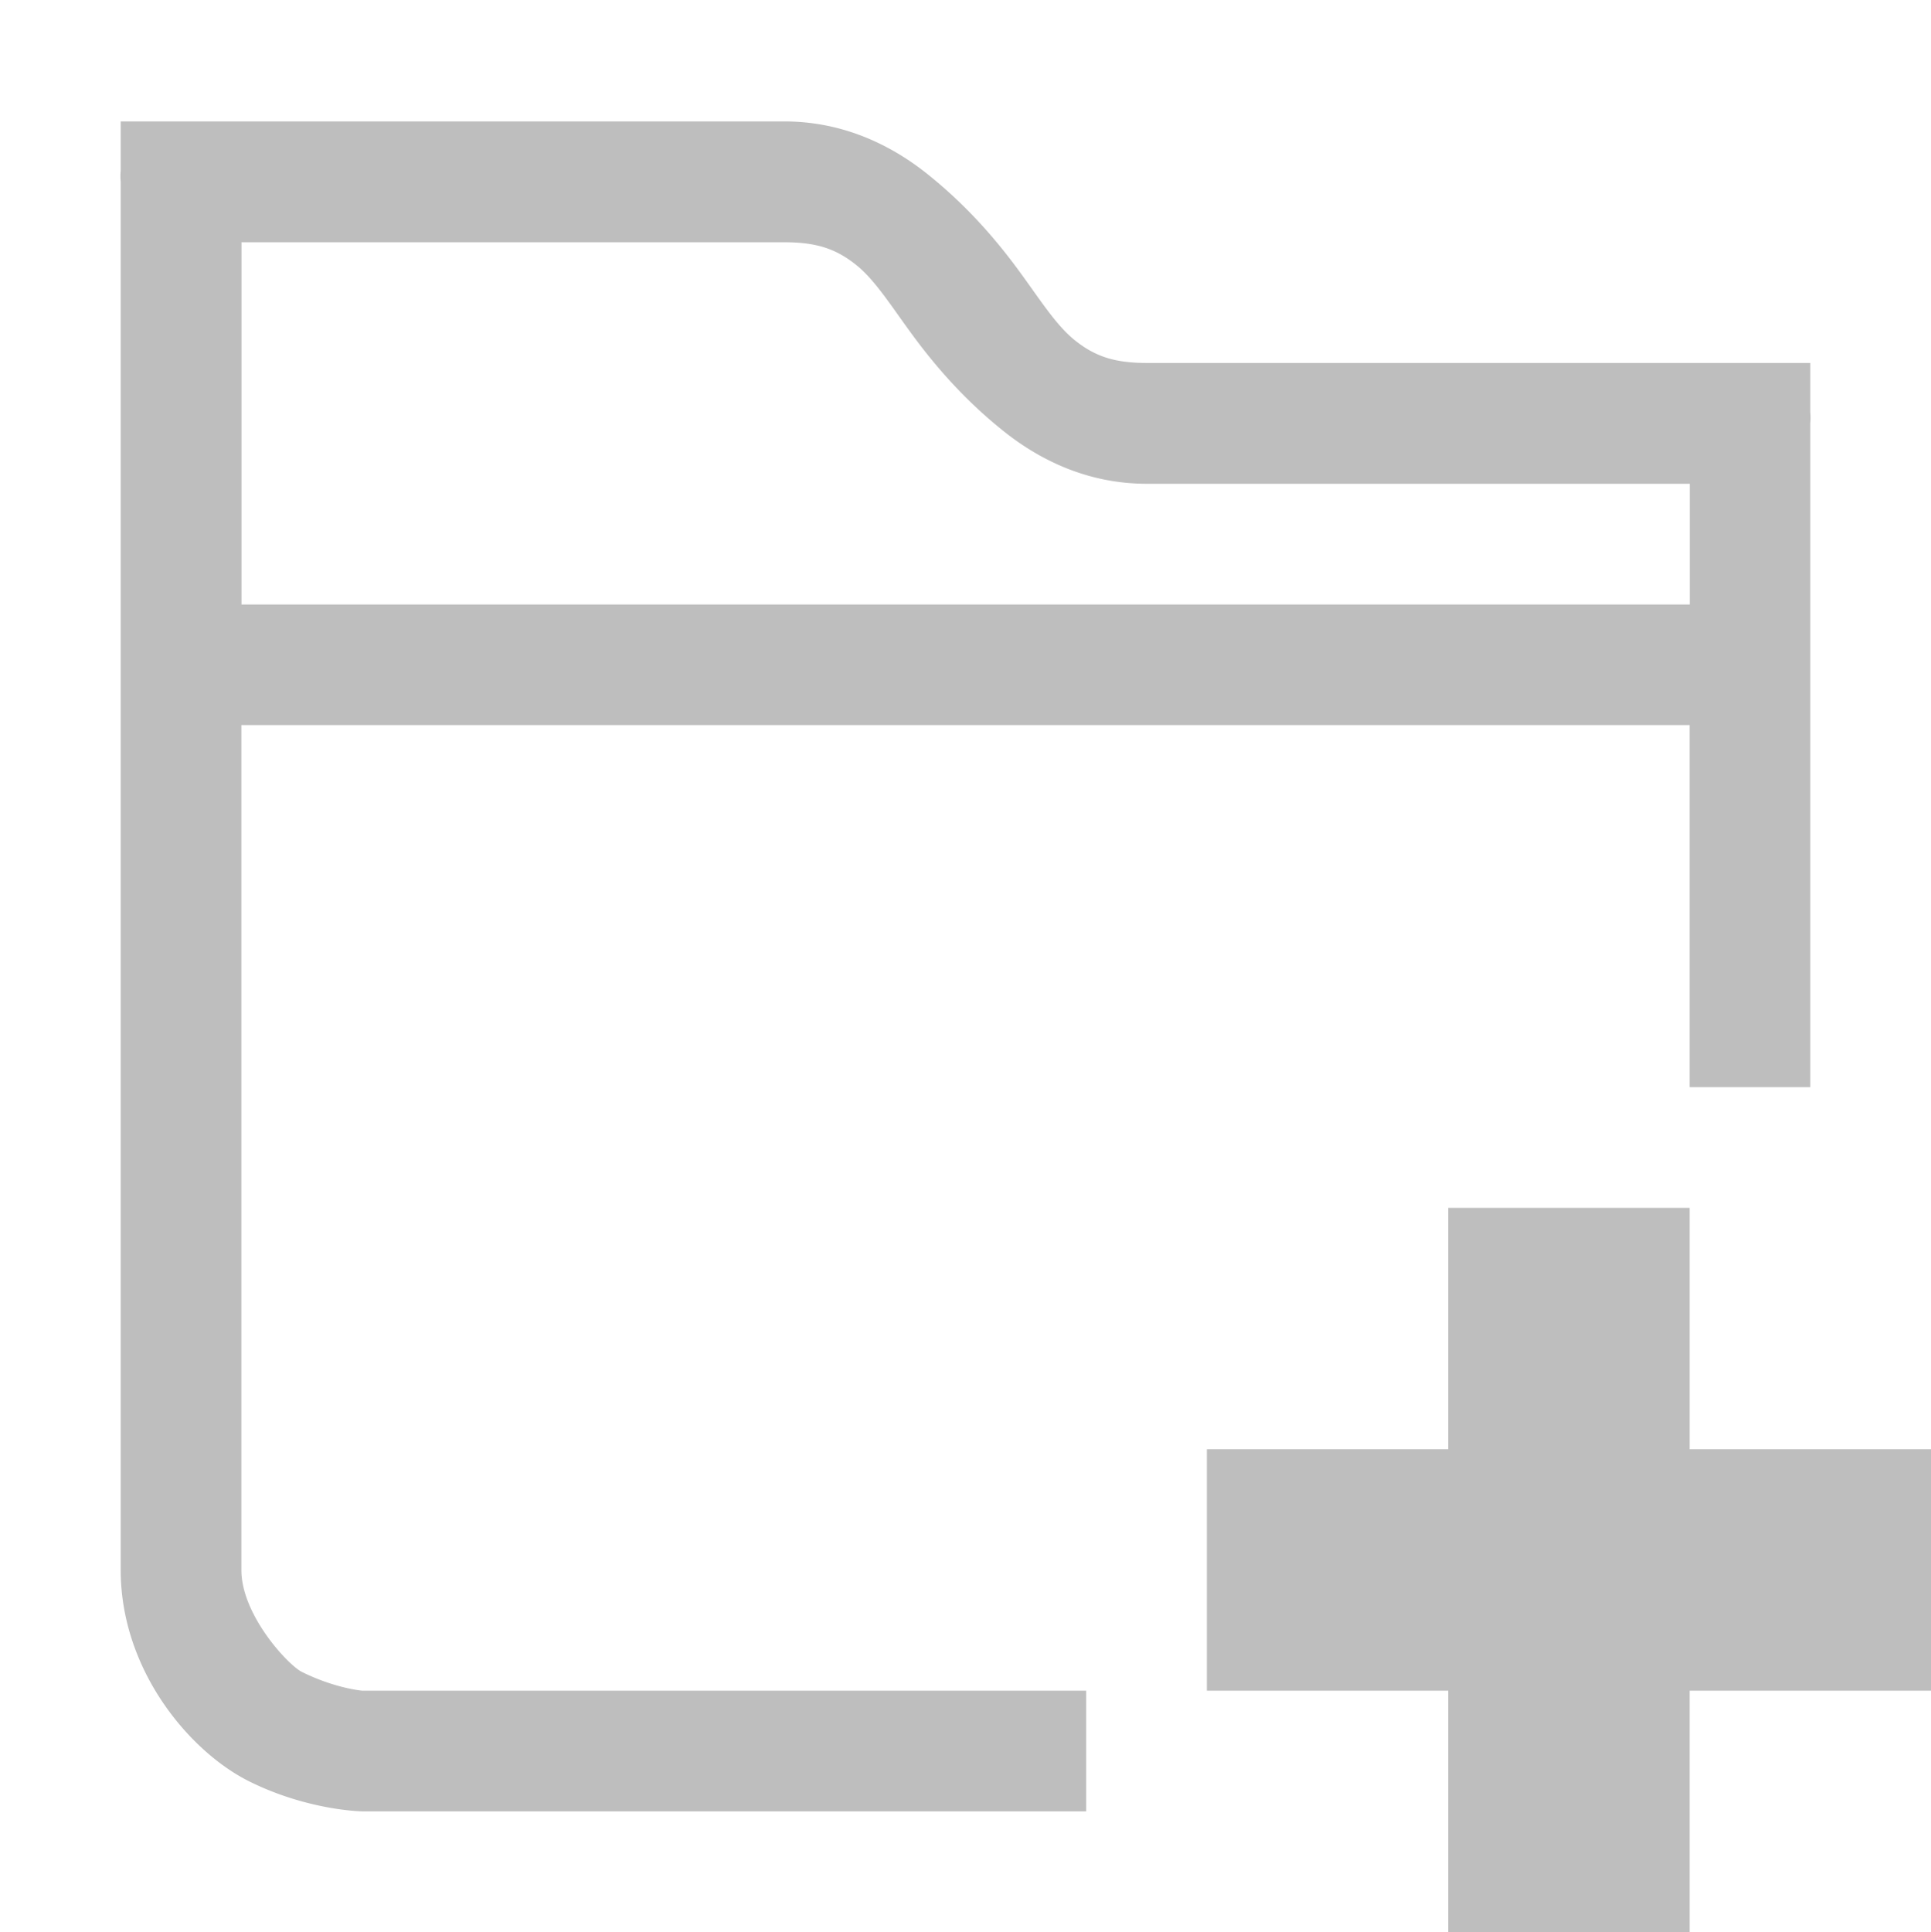 <?xml version="1.0" encoding="UTF-8" standalone="no"?>
<svg id="svg7384" xmlns:rdf="http://www.w3.org/1999/02/22-rdf-syntax-ns#" style="enable-background:new" xmlns="http://www.w3.org/2000/svg" xmlns:osb="http://www.openswatchbook.org/uri/2009/osb" height="16.007" width="16" version="1.1" xmlns:cc="http://creativecommons.org/ns#" xmlns:dc="http://purl.org/dc/elements/1.1/">
 <title id="title8473">Moka Symbolic Icon Theme</title>
 <defs id="defs7386">
  <filter id="filter7554" style="color-interpolation-filters:sRGB">
   <feBlend id="feBlend7556" mode="darken" in2="BackgroundImage"/>
  </filter>
 </defs>
 <g id="layer12" transform="translate(-442 -22.99)">
  <path id="path5144-0" style="color:#000000;text-indent:0;block-progression:tb;text-decoration-line:none;enable-background:accumulate;text-transform:none;fill:#bebebe" d="m443 23.997v0.406a0.5 0.5 0 0 0 0 0.094v0.5 0.5 1 1.5 0.5 0.5 7c0 0.833 0.574 1.506 1.062 1.75 0.489 0.244 0.938 0.25 0.938 0.25h6v-1h-6s-0.225-0.019-0.5-0.156c-0.112-0.056-0.5-0.47-0.5-0.844v-7h12v3h1v-4-0.5-0.5-0.5a0.5 0.5 0 0 0 0 -0.094v-0.406h-0.406-0.094-0.5-4.5c-0.264 0-0.427-0.054-0.594-0.188-0.167-0.133-0.312-0.375-0.5-0.625s-0.417-0.508-0.719-0.75c-0.302-0.242-0.701-0.438-1.188-0.438h-4.5-0.656-0.344zm1 1h4.5c0.264 0 0.427 0.054 0.594 0.188 0.167 0.133 0.312 0.375 0.5 0.625s0.417 0.508 0.719 0.75 0.701 0.438 1.188 0.438h4.5v0.5 0.5h-12v-1.5-1-0.5z"/>
  <path id="rect5887-6" style="enable-background:new;fill:#bebebe" d="m454 32.997v2h-2v2h2v2h2v-2h2v-2h-2v-2h-2z"/>
 </g>
</svg>
